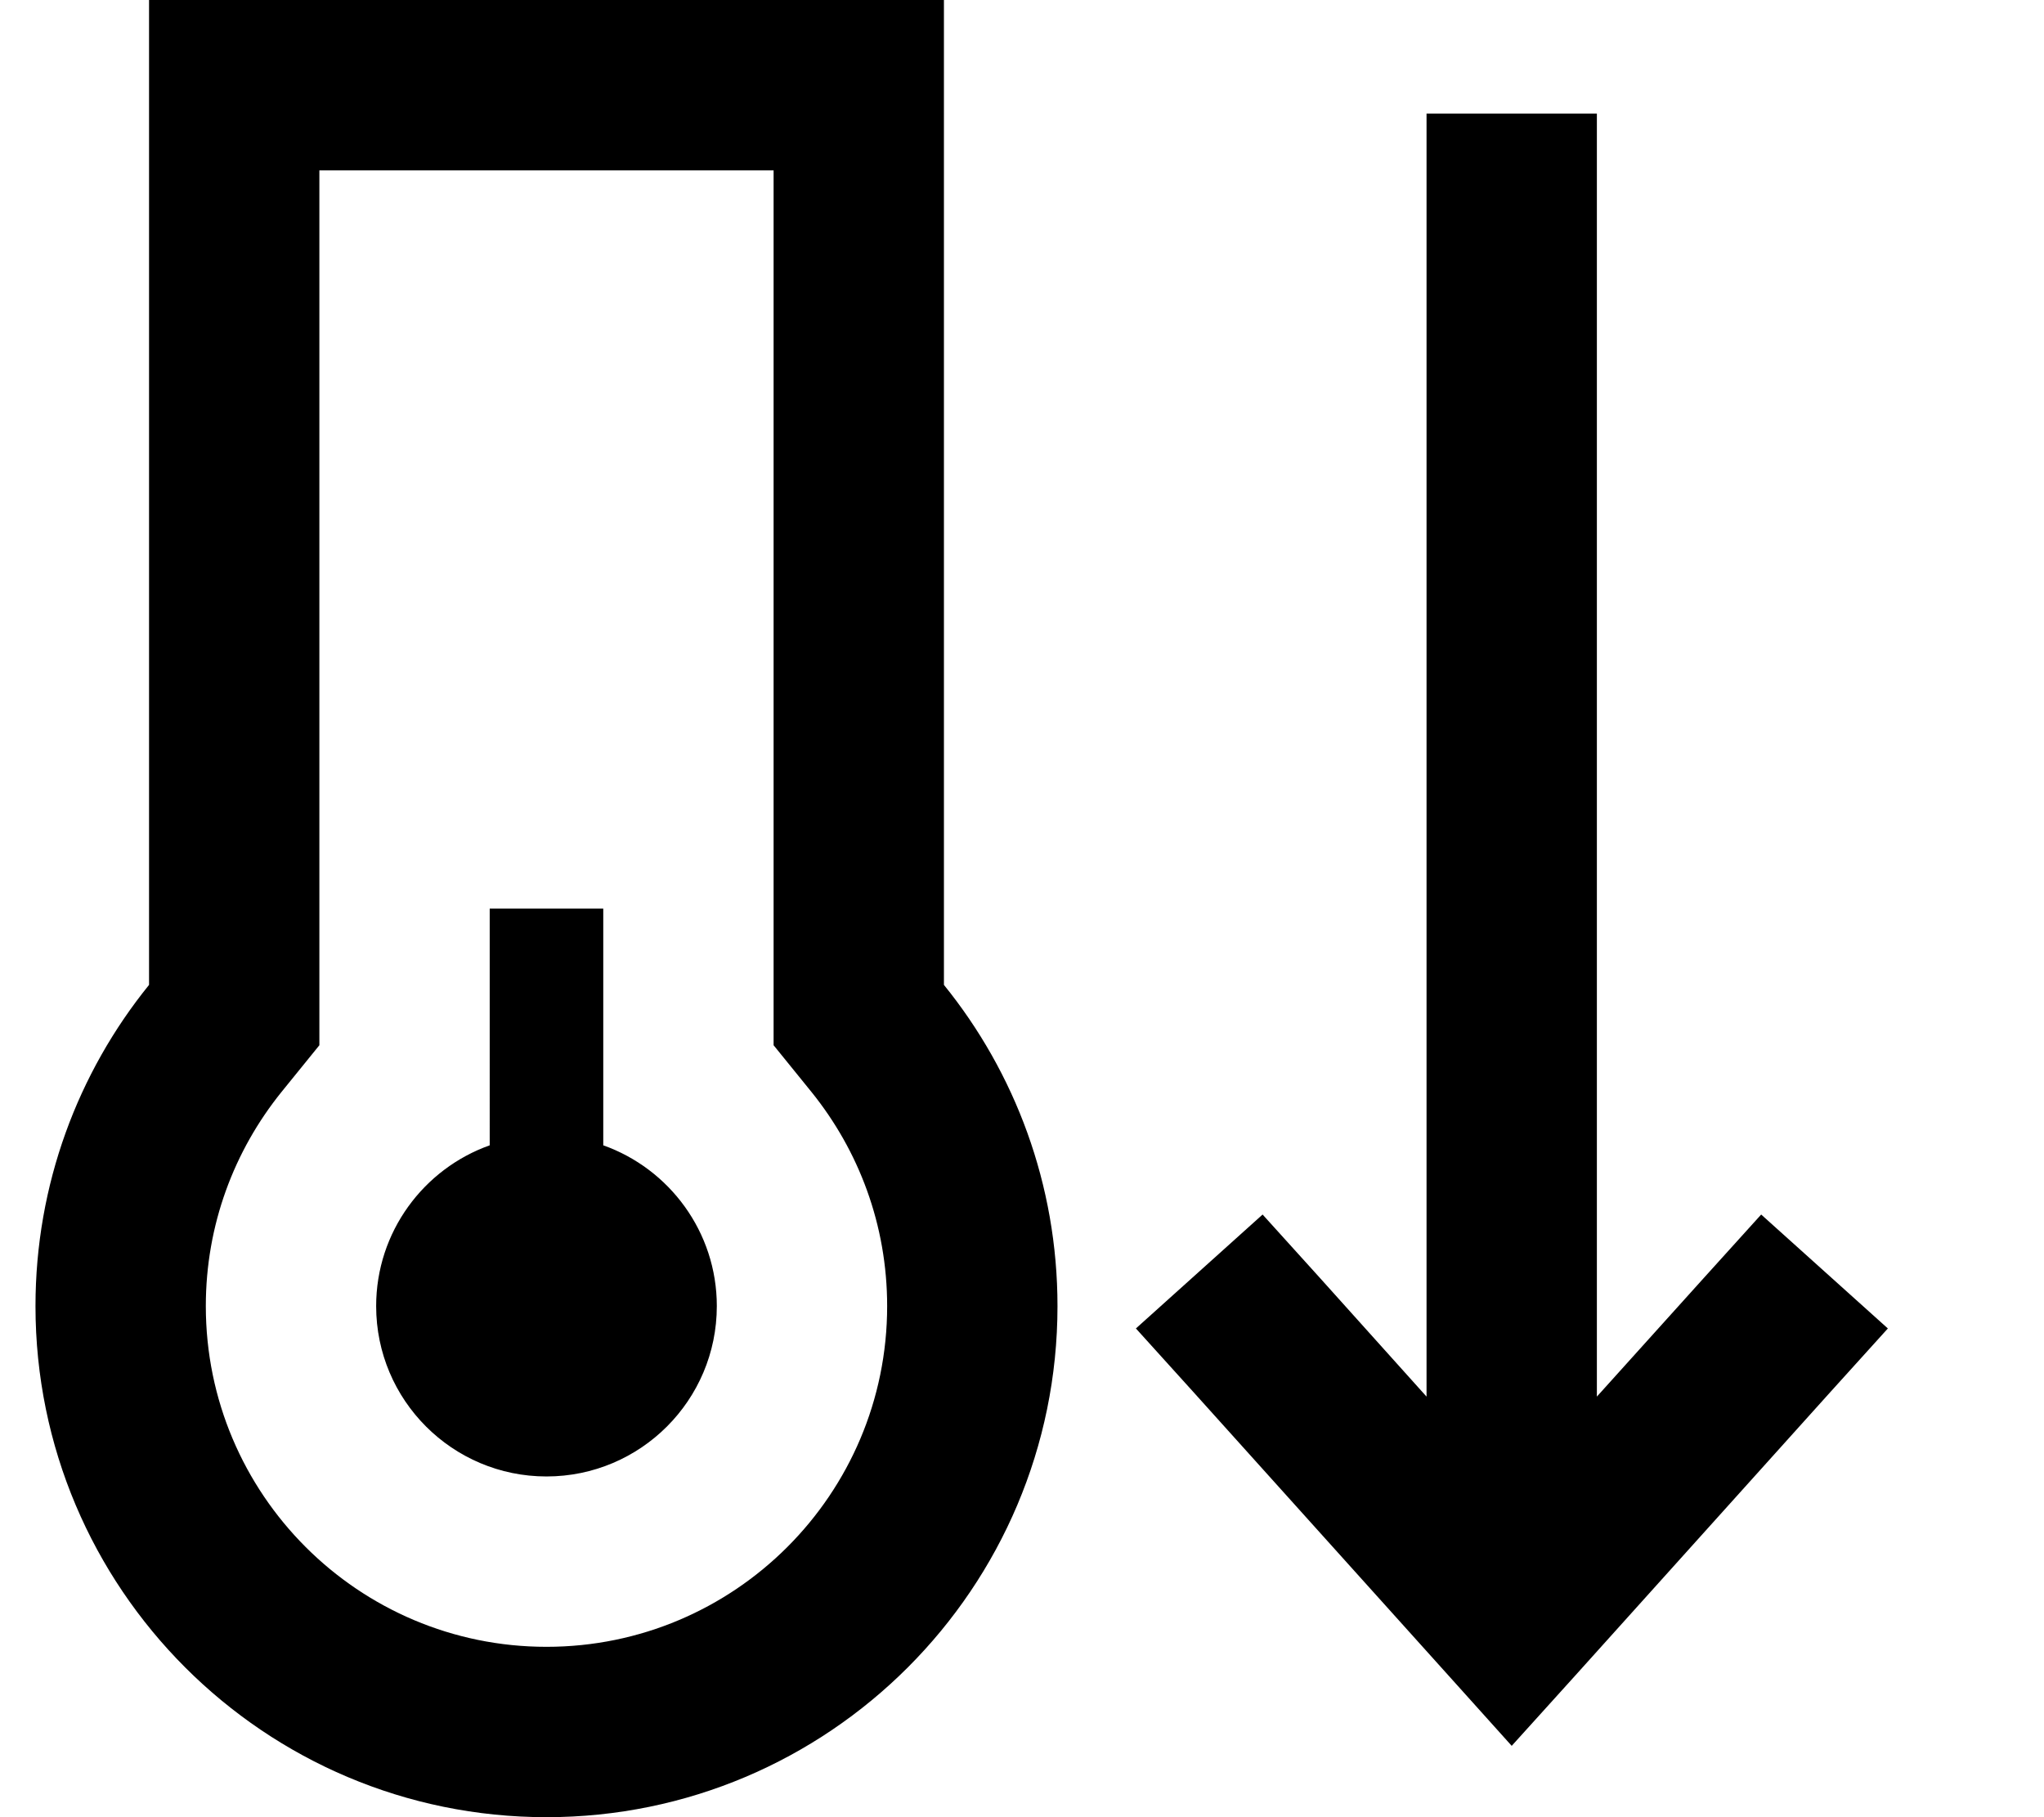 <svg xmlns="http://www.w3.org/2000/svg" viewBox="0 0 576 512"><path d="M90 294.5L79.3 307.7C66 324.2 58 345.1 58 368c0 53 43 96 96 96s96-43 96-96c0-22.9-8-43.8-21.3-60.3L218 294.5v-17V48H90V277.5v17zM218 0h48V48 277.5c20 24.7 32 56.2 32 90.5c0 79.5-64.5 144-144 144S10 447.5 10 368c0-34.3 12-65.8 32-90.5V48 0H90 218zM202 368c0 26.5-21.5 48-48 48s-48-21.5-48-48c0-20.9 13.4-38.7 32-45.3V272 256h32v16 50.7c18.6 6.6 32 24.4 32 45.3zM426 491.9l-17.8-19.8-72-80-16.1-17.8 35.7-32.1 16.1 17.8L402 393.5 402 56V32l48 0V56l0 337.5 30.2-33.5 16.1-17.8 35.7 32.1-16.1 17.8-72 80L426 491.9z"/></svg>
